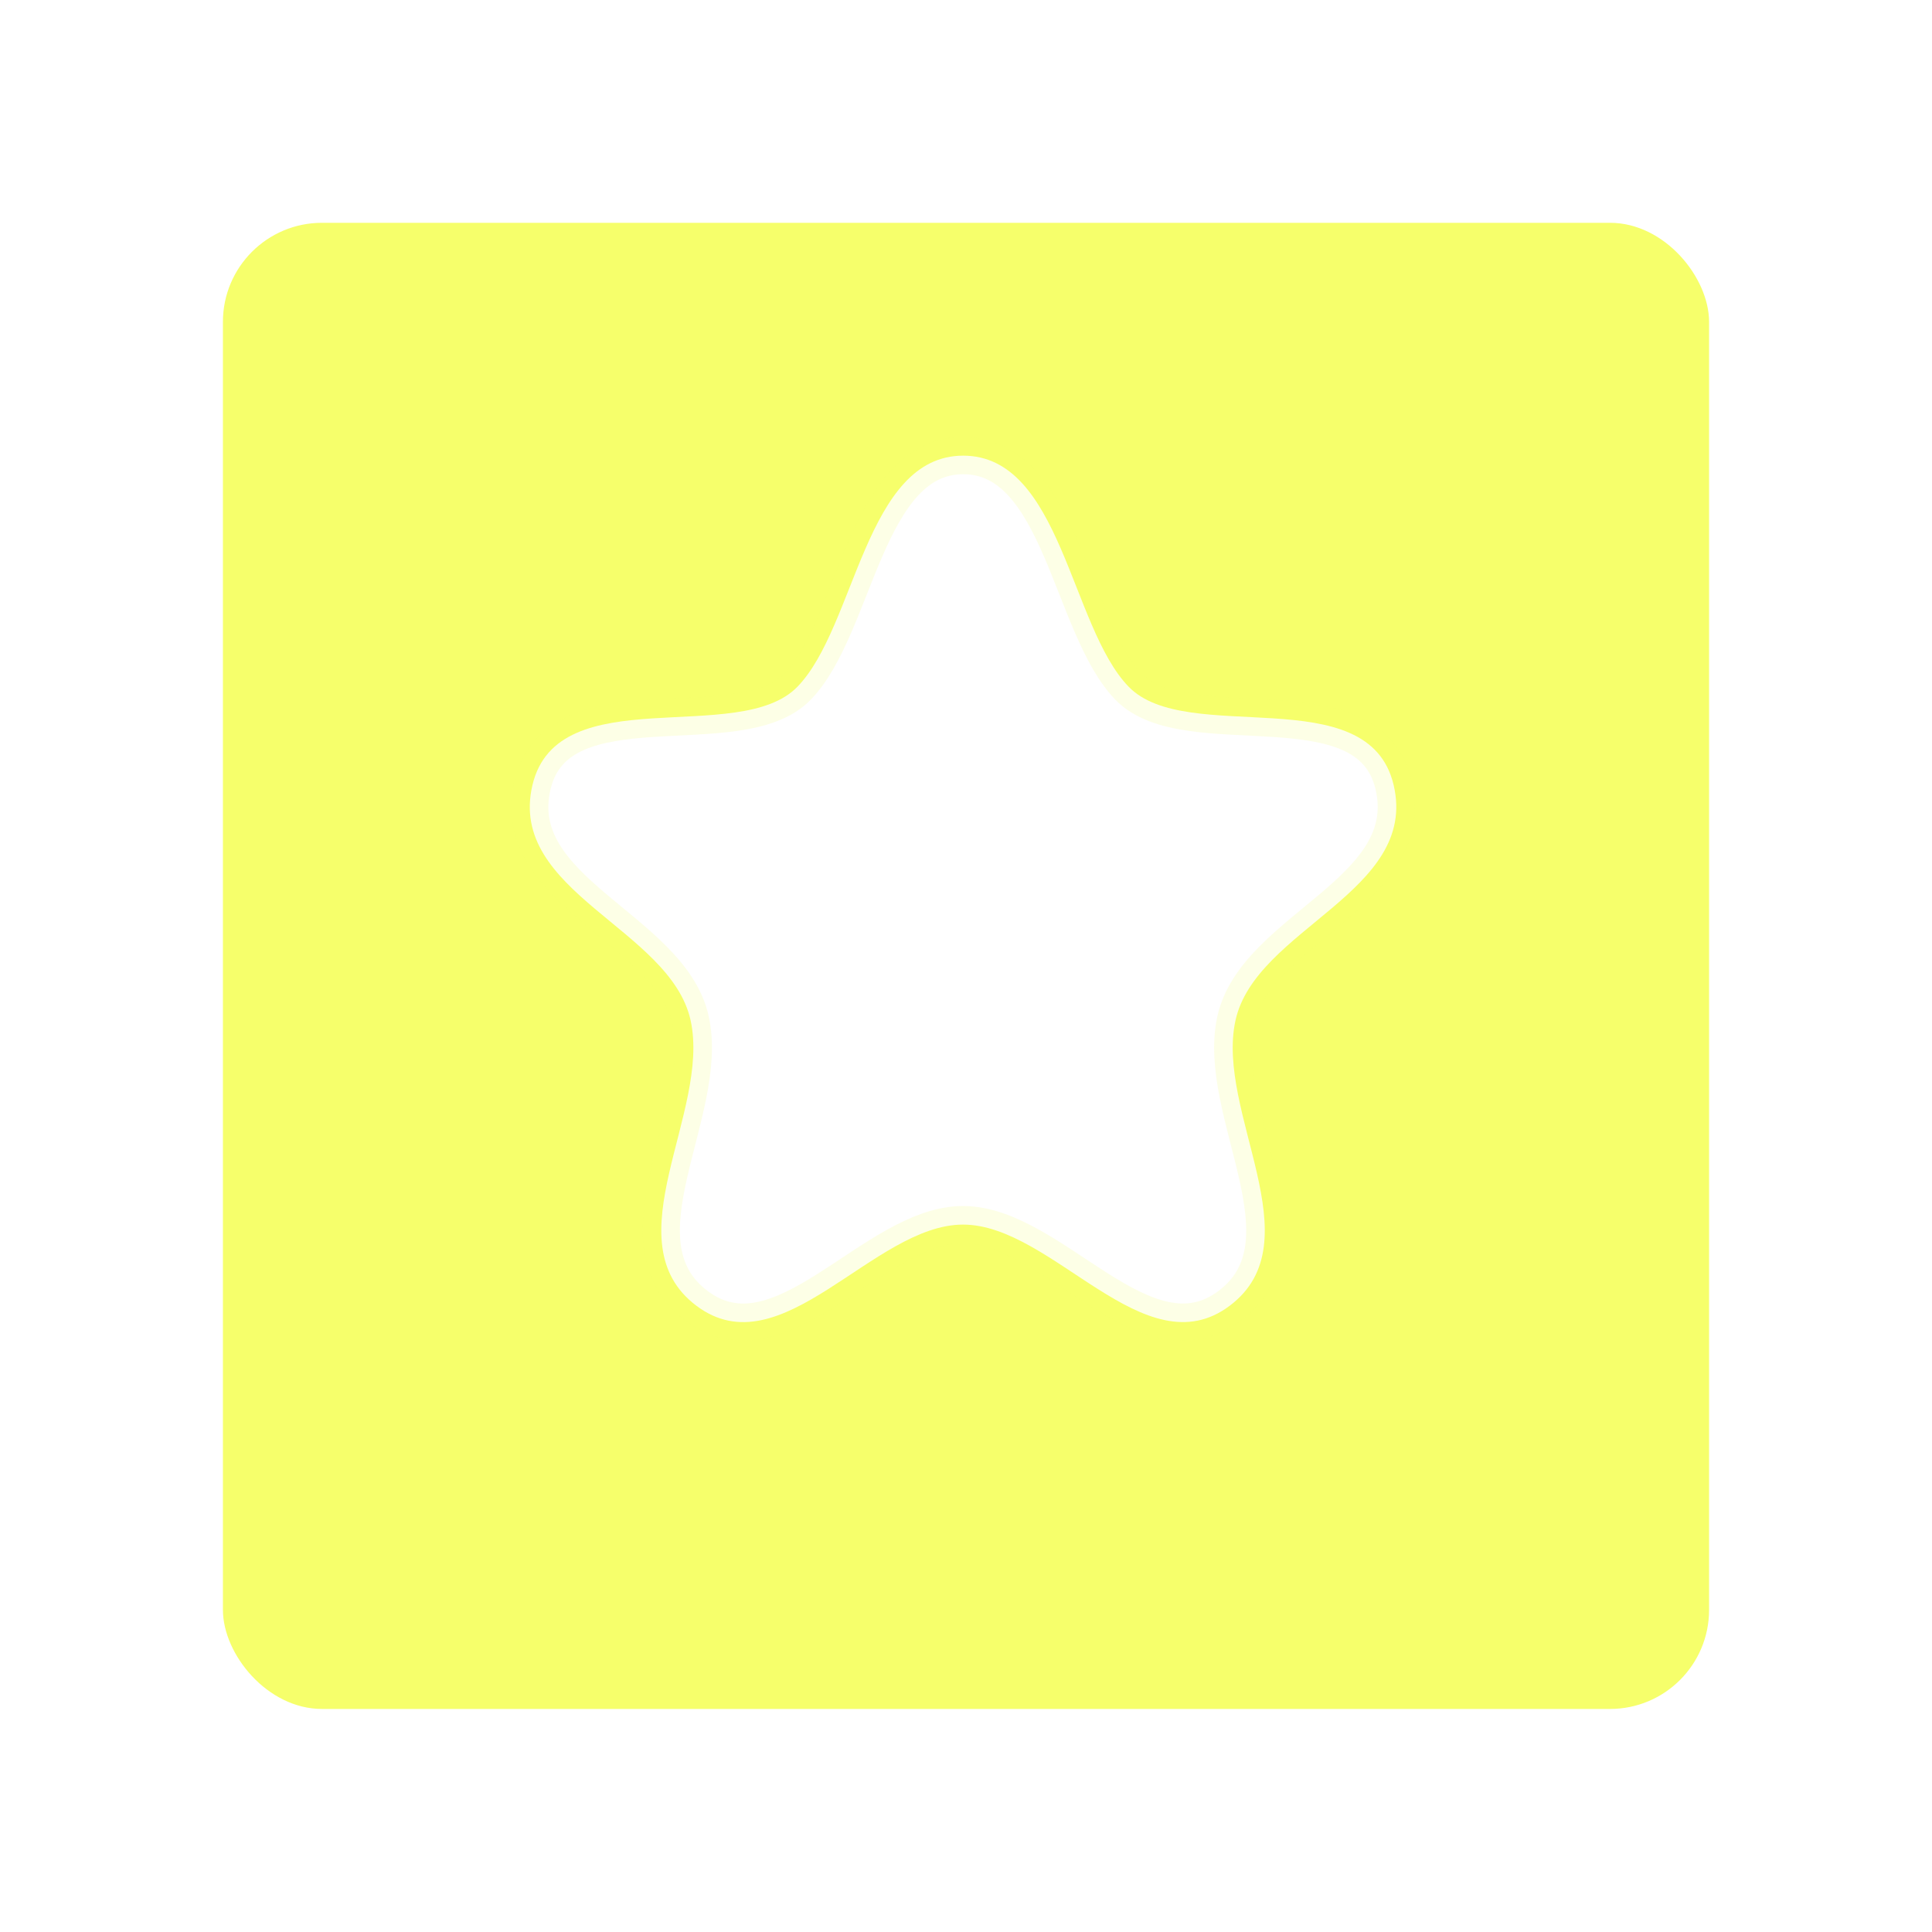 <svg xmlns="http://www.w3.org/2000/svg" xmlns:xlink="http://www.w3.org/1999/xlink" width="78" height="78" viewBox="0 0 78 78">
  <defs>
    <filter id="Rectangle_19478" x="0" y="0" width="78" height="78" filterUnits="userSpaceOnUse">
      <feOffset dy="3" input="SourceAlpha"/>
      <feGaussianBlur stdDeviation="3" result="blur"/>
      <feFlood flood-color="#f6ff6b" flood-opacity="0.169"/>
      <feComposite operator="in" in2="blur"/>
      <feComposite in="SourceGraphic"/>
    </filter>
  </defs>
  <g id="rate_active" data-name="rate active" transform="translate(9 5.955)">
    <g transform="matrix(1, 0, 0, 1, -9, -5.96)" filter="url(#Rectangle_19478)">
      <rect id="Rectangle_19478-2" data-name="Rectangle 19478" width="60" height="60" rx="4" transform="translate(9 6)" fill="#f6ff6b"/>
    </g>
    <path id="Star" d="M20.491,3C16.534,3,16.16,9.892,13.8,12.328s-9.68-.349-10.7,3.973,5.573,5.792,6.386,9.5-3.209,8.923.231,11.518,7.142-3.275,10.768-3.275,7.329,5.867,10.768,3.275-.584-7.807.231-11.518,7.4-5.178,6.386-9.5-8.342-1.538-10.7-3.973S24.448,3,20.491,3Z" transform="translate(9.396 9.441)" fill="#fff" stroke="rgba(246,255,107,0.17)" stroke-linecap="round" stroke-linejoin="round" stroke-width="1.5" fill-rule="evenodd"/>
  </g>
</svg>
